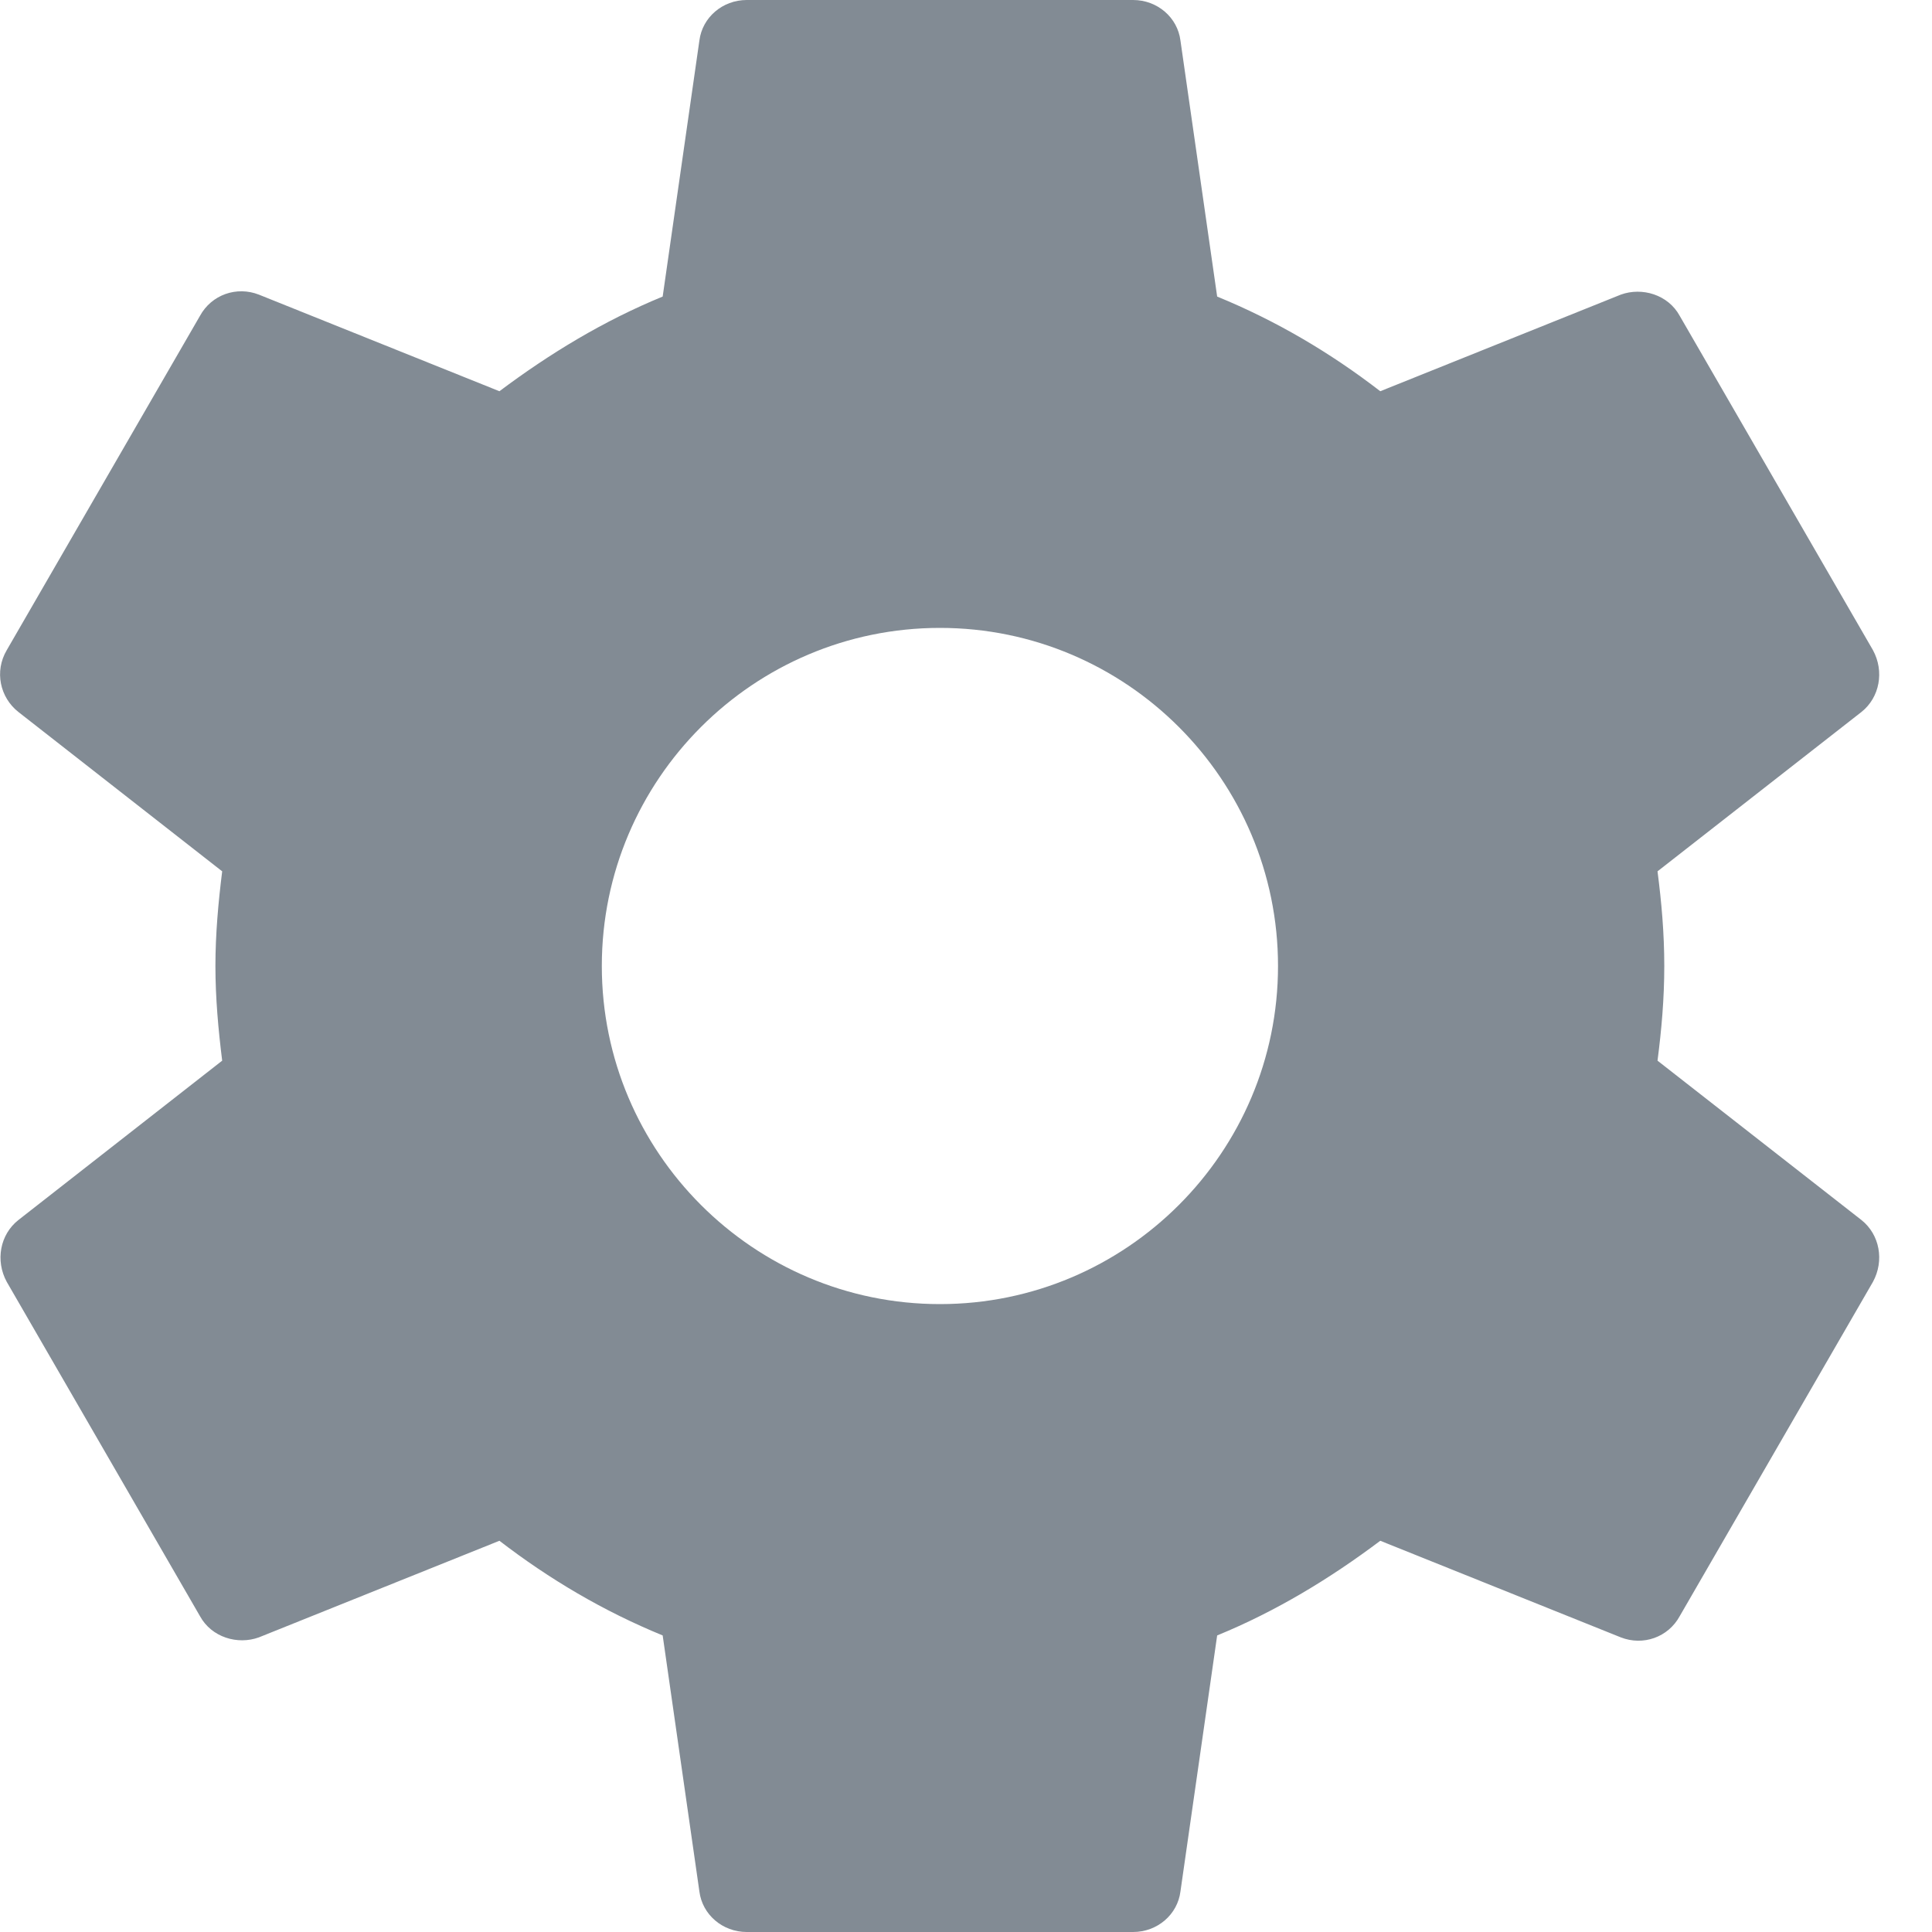 <svg width="14" height="14" viewBox="0 0 14 14" fill="none" xmlns="http://www.w3.org/2000/svg">
<path d="M12.011 7.686C12.04 7.462 12.06 7.238 12.06 7C12.06 6.762 12.04 6.538 12.011 6.314L13.489 5.159C13.621 5.054 13.656 4.865 13.572 4.711L12.172 2.289C12.088 2.135 11.899 2.079 11.745 2.135L10.002 2.835C9.639 2.555 9.247 2.324 8.82 2.149L8.554 0.294C8.533 0.126 8.386 0 8.211 0H5.411C5.236 0 5.089 0.126 5.068 0.294L4.802 2.149C4.375 2.324 3.983 2.562 3.619 2.835L1.876 2.135C1.715 2.072 1.533 2.135 1.449 2.289L0.049 4.711C-0.042 4.865 -0 5.054 0.133 5.159L1.61 6.314C1.582 6.538 1.561 6.769 1.561 7C1.561 7.231 1.582 7.462 1.61 7.686L0.133 8.841C-0 8.946 -0.035 9.135 0.049 9.289L1.449 11.711C1.533 11.865 1.722 11.921 1.876 11.865L3.619 11.165C3.983 11.445 4.375 11.676 4.802 11.851L5.068 13.706C5.089 13.874 5.236 14 5.411 14H8.211C8.386 14 8.533 13.874 8.554 13.706L8.82 11.851C9.247 11.676 9.639 11.438 10.002 11.165L11.745 11.865C11.906 11.928 12.088 11.865 12.172 11.711L13.572 9.289C13.656 9.135 13.621 8.946 13.489 8.841L12.011 7.686ZM6.811 9.45C5.46 9.45 4.361 8.351 4.361 7C4.361 5.649 5.46 4.55 6.811 4.55C8.162 4.55 9.261 5.649 9.261 7C9.261 8.351 8.162 9.45 6.811 9.45Z" fill="#828B94"/>
</svg>
